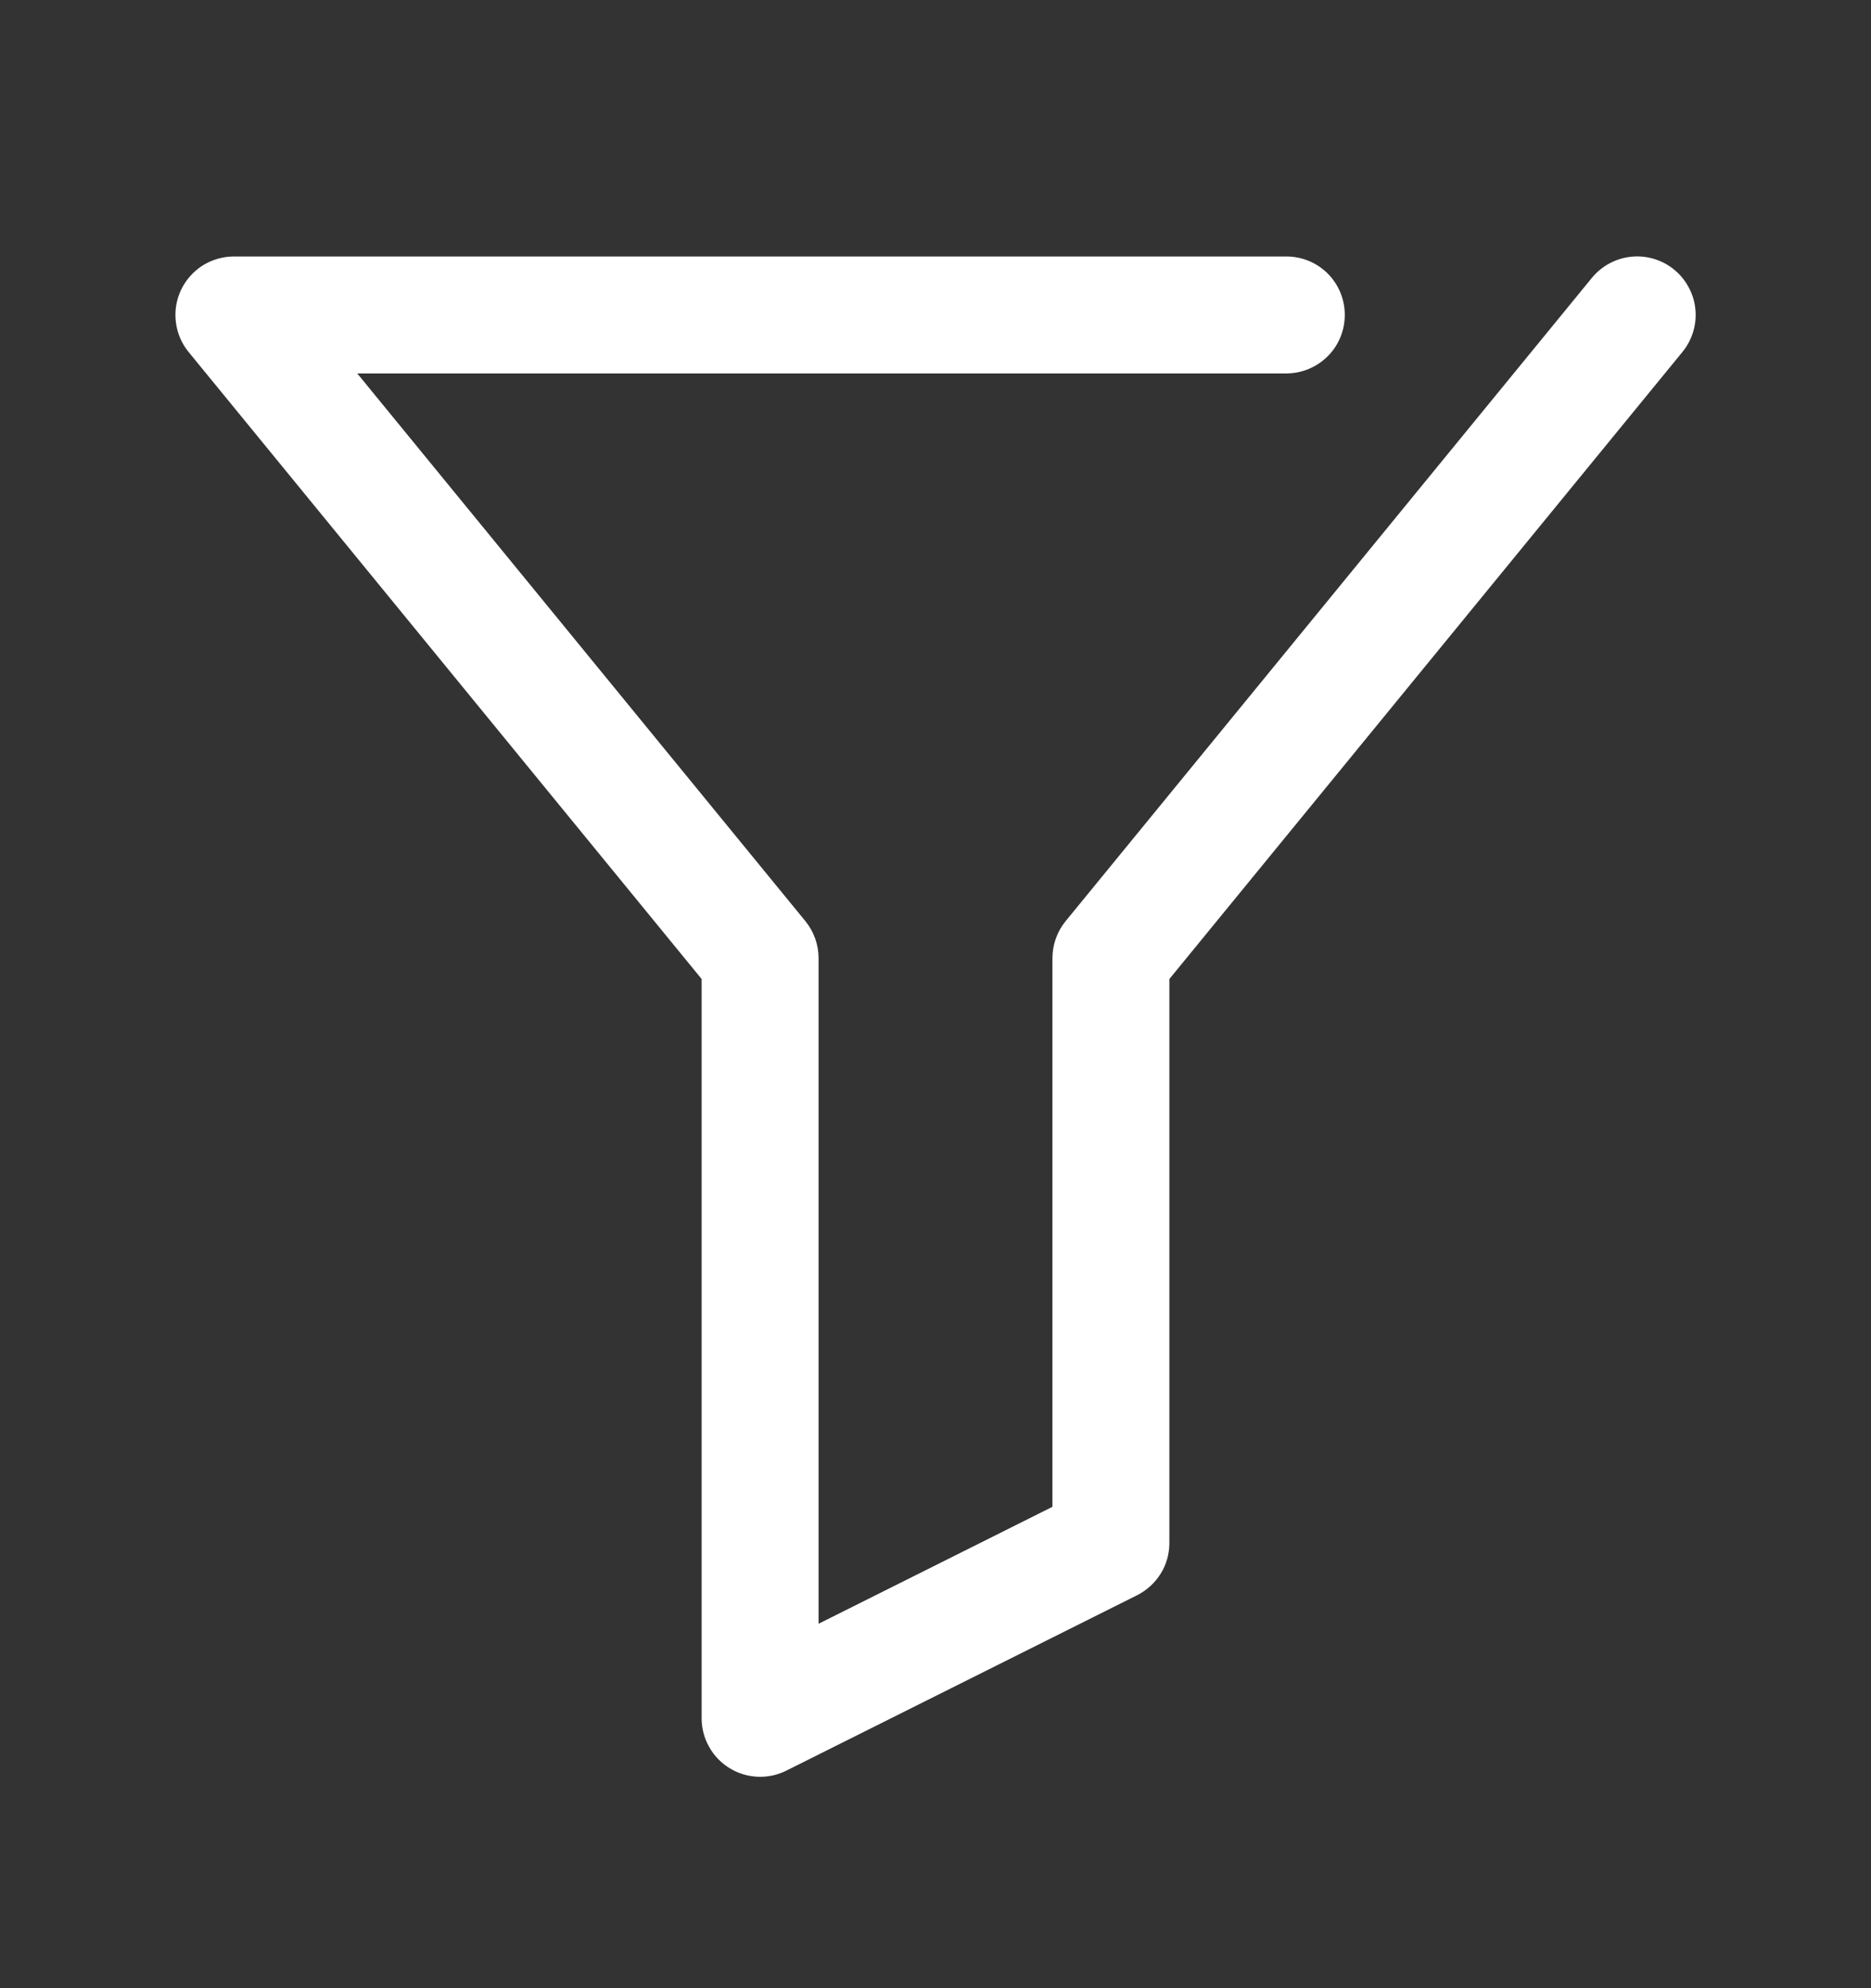 <svg width="16" height="17" viewBox="0 0 16 17" fill="none" xmlns="http://www.w3.org/2000/svg">
<rect x="0" y="0" width="16" height="17" fill="#333333" stroke="none"/>
<path d="M6 8.371V14.693C6 14.778 6.022 14.862 6.064 14.936C6.105 15.011 6.165 15.073 6.238 15.118C6.31 15.163 6.393 15.188 6.478 15.192C6.563 15.196 6.648 15.178 6.724 15.14L9.724 13.64C9.807 13.598 9.877 13.534 9.926 13.455C9.975 13.377 10 13.286 10 13.193V8.371L14.387 3.01C14.429 2.959 14.46 2.9 14.479 2.838C14.498 2.775 14.505 2.709 14.498 2.643C14.492 2.578 14.472 2.514 14.441 2.457C14.41 2.399 14.368 2.347 14.317 2.306C14.267 2.264 14.208 2.233 14.145 2.214C14.082 2.195 14.016 2.188 13.951 2.195C13.886 2.201 13.822 2.221 13.764 2.252C13.706 2.283 13.655 2.325 13.613 2.376L9.113 7.876C9.04 7.965 9 8.077 9 8.193V12.884L7 13.884V8.193C7 8.077 6.96 7.965 6.887 7.876L3.055 3.193H11C11.133 3.193 11.26 3.14 11.354 3.046C11.448 2.953 11.5 2.825 11.5 2.693C11.5 2.56 11.448 2.433 11.354 2.339C11.26 2.245 11.133 2.193 11 2.193H2C1.906 2.193 1.813 2.22 1.733 2.27C1.653 2.321 1.589 2.393 1.548 2.479C1.508 2.564 1.492 2.66 1.504 2.754C1.515 2.848 1.553 2.937 1.613 3.01L6 8.371Z" fill="white"/>
</svg>
